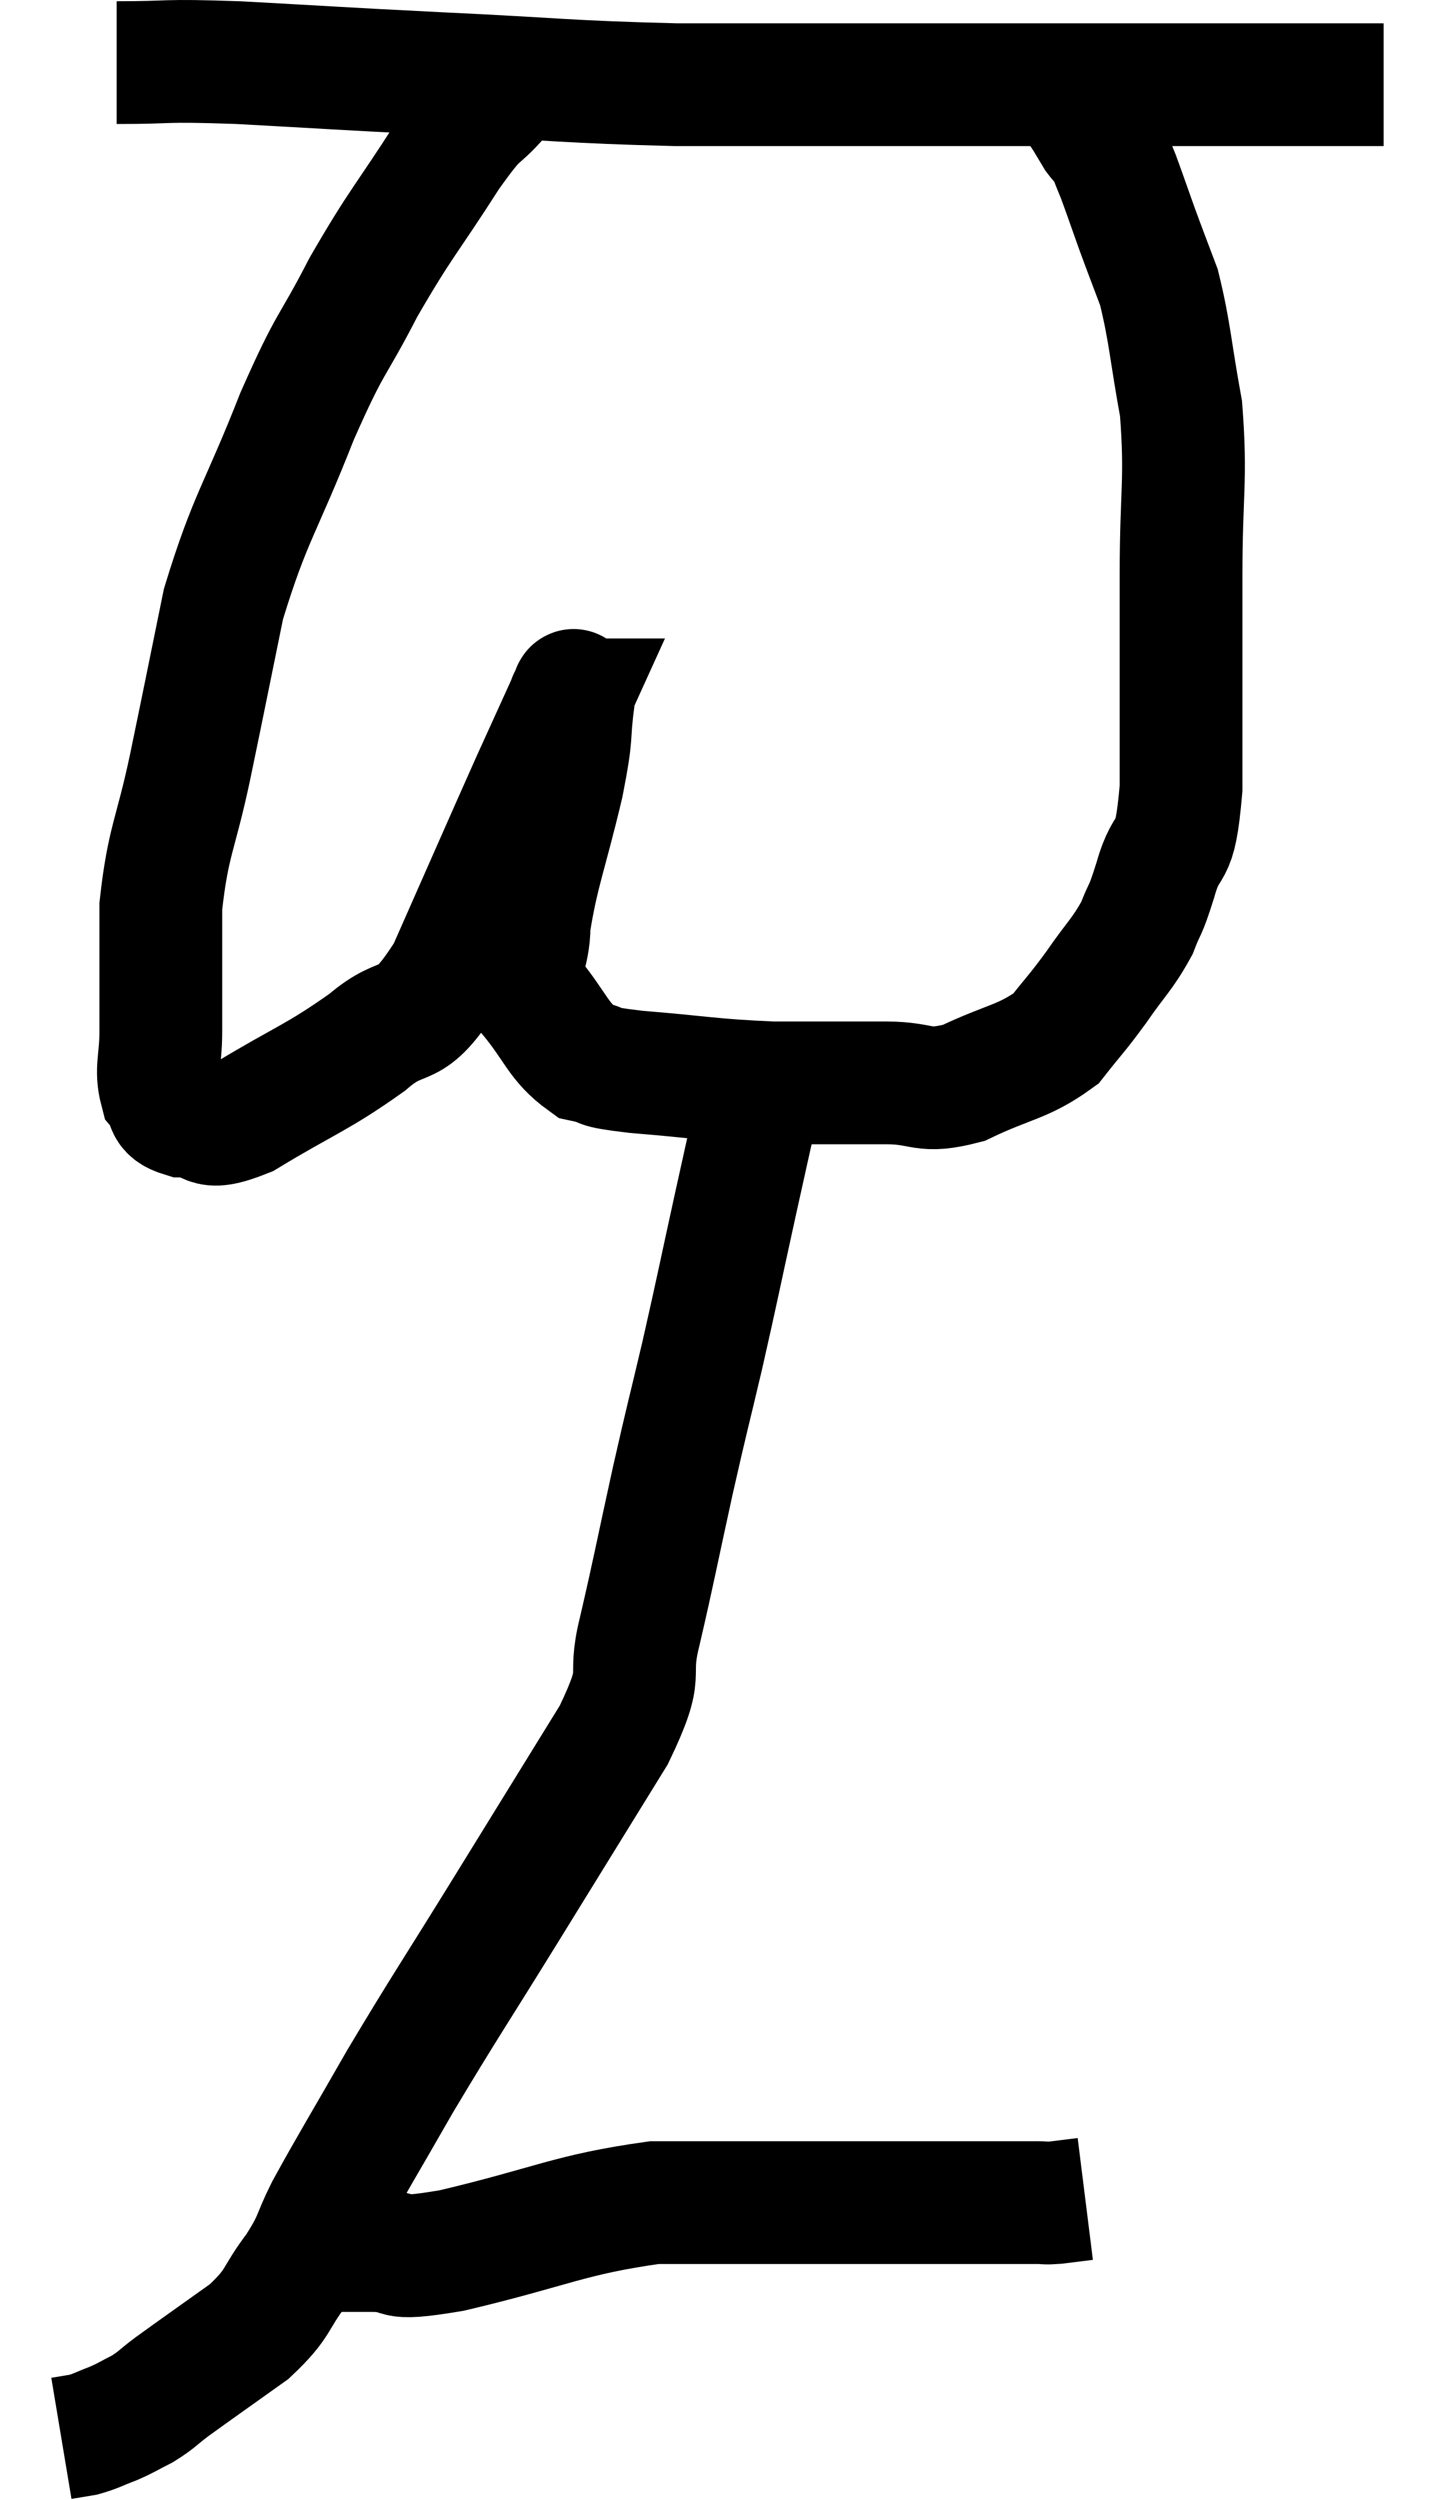 <svg xmlns="http://www.w3.org/2000/svg" viewBox="12.86 4.02 23.54 40.72" width="23.54" height="40.72"><path d="M 14.76 5.04 C 15.75 5.04, 15.42 4.995, 16.74 5.04 C 18.39 5.13, 18.255 5.13, 20.04 5.22 C 21.96 5.31, 22.065 5.355, 23.88 5.4 C 25.59 5.4, 26.04 5.4, 27.3 5.4 C 28.11 5.4, 27.96 5.4, 28.92 5.4 C 30.03 5.4, 30.18 5.4, 31.14 5.4 C 31.95 5.4, 32.04 5.4, 32.76 5.4 C 33.39 5.4, 33.555 5.4, 34.02 5.4 C 34.32 5.4, 34.32 5.4, 34.62 5.4 C 34.92 5.4, 35.025 5.4, 35.22 5.4 L 35.4 5.4" fill="none" stroke="black" stroke-width="2"></path><path d="M 20.94 5.1 C 20.97 5.34, 21.195 5.22, 21 5.58 C 20.58 6.06, 20.715 5.76, 20.16 6.54 C 19.47 7.62, 19.395 7.635, 18.78 8.7 C 18.24 9.75, 18.27 9.51, 17.7 10.8 C 17.1 12.33, 16.935 12.435, 16.5 13.86 C 16.23 15.18, 16.215 15.27, 15.96 16.5 C 15.72 17.64, 15.6 17.7, 15.48 18.78 C 15.48 19.8, 15.48 20.07, 15.48 20.82 C 15.48 21.3, 15.39 21.435, 15.48 21.78 C 15.66 21.99, 15.495 22.095, 15.84 22.2 C 16.35 22.2, 16.11 22.5, 16.86 22.2 C 17.85 21.6, 18.015 21.585, 18.84 21 C 19.5 20.43, 19.485 20.925, 20.16 19.86 C 20.85 18.3, 21.045 17.85, 21.54 16.74 C 21.84 16.08, 21.99 15.75, 22.14 15.42 C 22.14 15.42, 22.125 15.42, 22.14 15.42 C 22.17 15.42, 22.23 15.075, 22.2 15.42 C 22.11 16.11, 22.2 15.885, 22.02 16.8 C 21.75 17.94, 21.615 18.225, 21.48 19.08 C 21.48 19.65, 21.255 19.665, 21.48 20.22 C 21.93 20.76, 21.945 20.985, 22.38 21.3 C 22.8 21.39, 22.455 21.39, 23.22 21.48 C 24.33 21.57, 24.42 21.615, 25.44 21.66 C 26.37 21.66, 26.52 21.66, 27.3 21.66 C 27.93 21.66, 27.87 21.84, 28.56 21.66 C 29.31 21.3, 29.52 21.33, 30.06 20.94 C 30.39 20.52, 30.39 20.55, 30.72 20.1 C 31.05 19.62, 31.14 19.575, 31.38 19.14 C 31.53 18.75, 31.5 18.93, 31.68 18.36 C 31.89 17.61, 31.995 18.105, 32.1 16.86 C 32.1 15.12, 32.1 14.925, 32.1 13.38 C 32.1 12.03, 32.19 11.85, 32.1 10.68 C 31.92 9.69, 31.92 9.435, 31.74 8.7 C 31.56 8.22, 31.545 8.19, 31.38 7.74 C 31.23 7.32, 31.185 7.185, 31.08 6.9 C 31.02 6.75, 31.005 6.72, 30.96 6.6 C 30.93 6.51, 30.96 6.51, 30.9 6.42 C 30.81 6.33, 30.81 6.36, 30.72 6.24 C 30.63 6.09, 30.585 6.015, 30.54 5.94 C 30.54 5.94, 30.57 5.985, 30.54 5.94 L 30.42 5.76" fill="none" stroke="black" stroke-width="2"></path><path d="M 25.2 21.3 C 25.2 21.66, 25.29 21.435, 25.2 22.02 C 25.02 22.83, 25.065 22.62, 24.84 23.64 C 24.57 24.87, 24.555 24.975, 24.3 26.1 C 24.06 27.12, 24.075 27.015, 23.82 28.14 C 23.55 29.37, 23.52 29.565, 23.28 30.6 C 23.07 31.44, 23.4 31.155, 22.86 32.28 C 21.99 33.69, 21.99 33.69, 21.12 35.1 C 20.25 36.51, 20.115 36.69, 19.38 37.92 C 18.78 38.97, 18.6 39.255, 18.18 40.02 C 17.94 40.5, 18.015 40.485, 17.7 40.98 C 17.31 41.49, 17.43 41.52, 16.92 42 C 16.29 42.45, 16.095 42.585, 15.66 42.9 C 15.42 43.08, 15.42 43.11, 15.18 43.26 C 14.94 43.38, 14.94 43.395, 14.7 43.5 C 14.46 43.59, 14.43 43.62, 14.22 43.68 C 14.04 43.71, 13.95 43.725, 13.86 43.74 C 13.86 43.74, 13.86 43.74, 13.86 43.74 L 13.86 43.74" fill="none" stroke="black" stroke-width="2"></path><path d="M 18.12 40.68 C 18.51 40.68, 18.375 40.68, 18.9 40.68 C 19.56 40.68, 19.065 40.875, 20.22 40.68 C 21.87 40.29, 22.125 40.095, 23.52 39.9 C 24.66 39.9, 24.765 39.9, 25.8 39.9 C 26.73 39.9, 26.865 39.9, 27.66 39.9 C 28.32 39.9, 28.455 39.9, 28.98 39.9 C 29.37 39.9, 29.49 39.9, 29.76 39.9 C 29.91 39.9, 29.865 39.915, 30.06 39.9 L 30.54 39.84" fill="none" stroke="black" stroke-width="2"></path></svg>